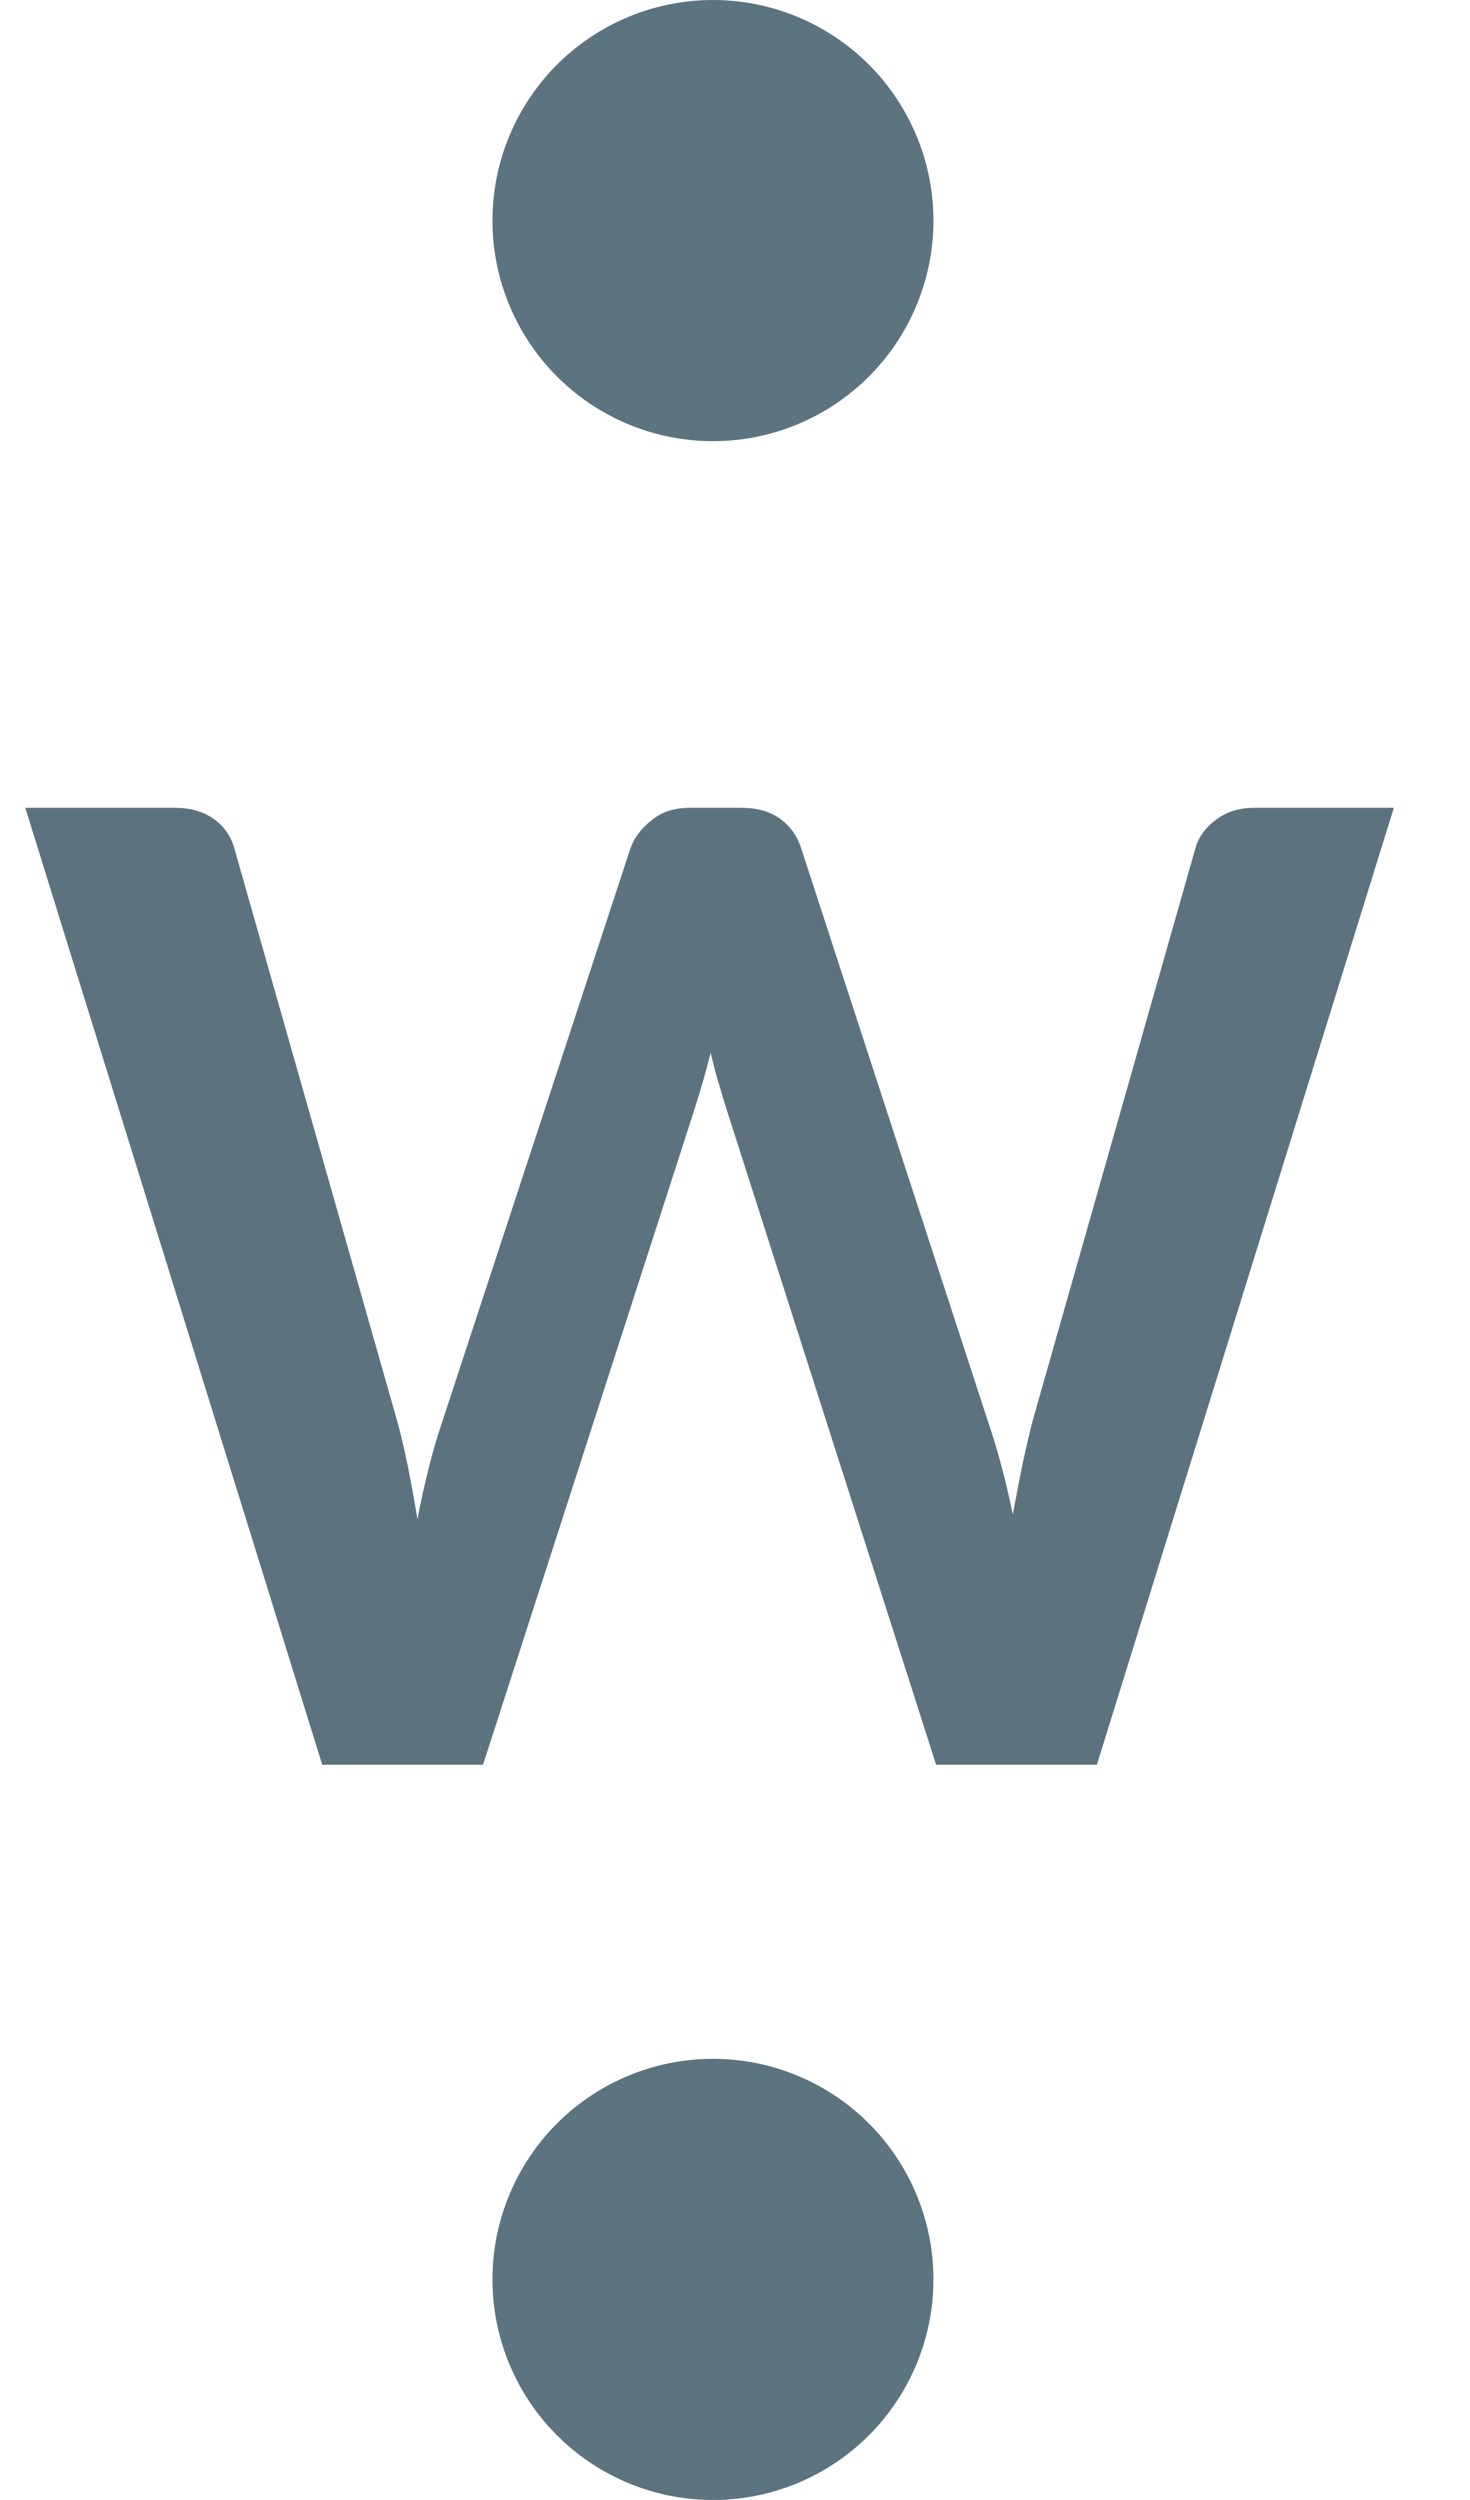 <?xml version="1.0" encoding="UTF-8" standalone="no"?>
<svg width="10px" height="17px" viewBox="0 0 10 17" version="1.1" xmlns="http://www.w3.org/2000/svg" xmlns:xlink="http://www.w3.org/1999/xlink">
    <!-- Generator: Sketch 40 (33762) - http://www.bohemiancoding.com/sketch -->
    <title>icon-withheld-selected</title>
    <desc>Created with Sketch.</desc>
    <defs></defs>
    <g id="Page-1" stroke="none" stroke-width="1" fill="none" fill-rule="evenodd">
        <g id="Artboard-Copy">
            <g id="icon-withheld-selected">
                <path d="M0.172,5.493 L1.189,5.493 C1.294,5.493 1.381,5.518 1.452,5.567 C1.522,5.617 1.57,5.683 1.594,5.768 L2.701,9.66 C2.728,9.756 2.752,9.86 2.775,9.973 C2.797,10.085 2.819,10.204 2.84,10.331 C2.864,10.204 2.89,10.085 2.919,9.973 C2.947,9.86 2.978,9.756 3.011,9.66 L4.289,5.768 C4.313,5.698 4.36,5.636 4.431,5.579 C4.501,5.521 4.588,5.493 4.69,5.493 L5.045,5.493 C5.15,5.493 5.237,5.518 5.306,5.567 C5.375,5.617 5.423,5.683 5.45,5.768 L6.719,9.66 C6.785,9.852 6.842,10.065 6.89,10.299 C6.911,10.182 6.933,10.07 6.955,9.961 C6.978,9.853 7.001,9.753 7.025,9.66 L8.132,5.768 C8.153,5.692 8.2,5.628 8.272,5.574 C8.344,5.52 8.431,5.493 8.533,5.493 L9.482,5.493 L7.462,12 L6.368,12 L4.946,7.554 C4.928,7.497 4.909,7.436 4.89,7.37 C4.87,7.303 4.852,7.233 4.834,7.158 C4.816,7.233 4.797,7.303 4.777,7.37 C4.758,7.436 4.739,7.497 4.721,7.554 L3.286,12 L2.192,12 L0.172,5.493 Z" id="W" fill="#5C737F"></path>
                <circle id="Oval" fill="#5C7380" cx="4.85" cy="1.5" r="1.5"></circle>
                <circle id="Oval-Copy" fill="#5C7380" cx="4.85" cy="15.5" r="1.5"></circle>
            </g>
        </g>
    </g>
</svg>